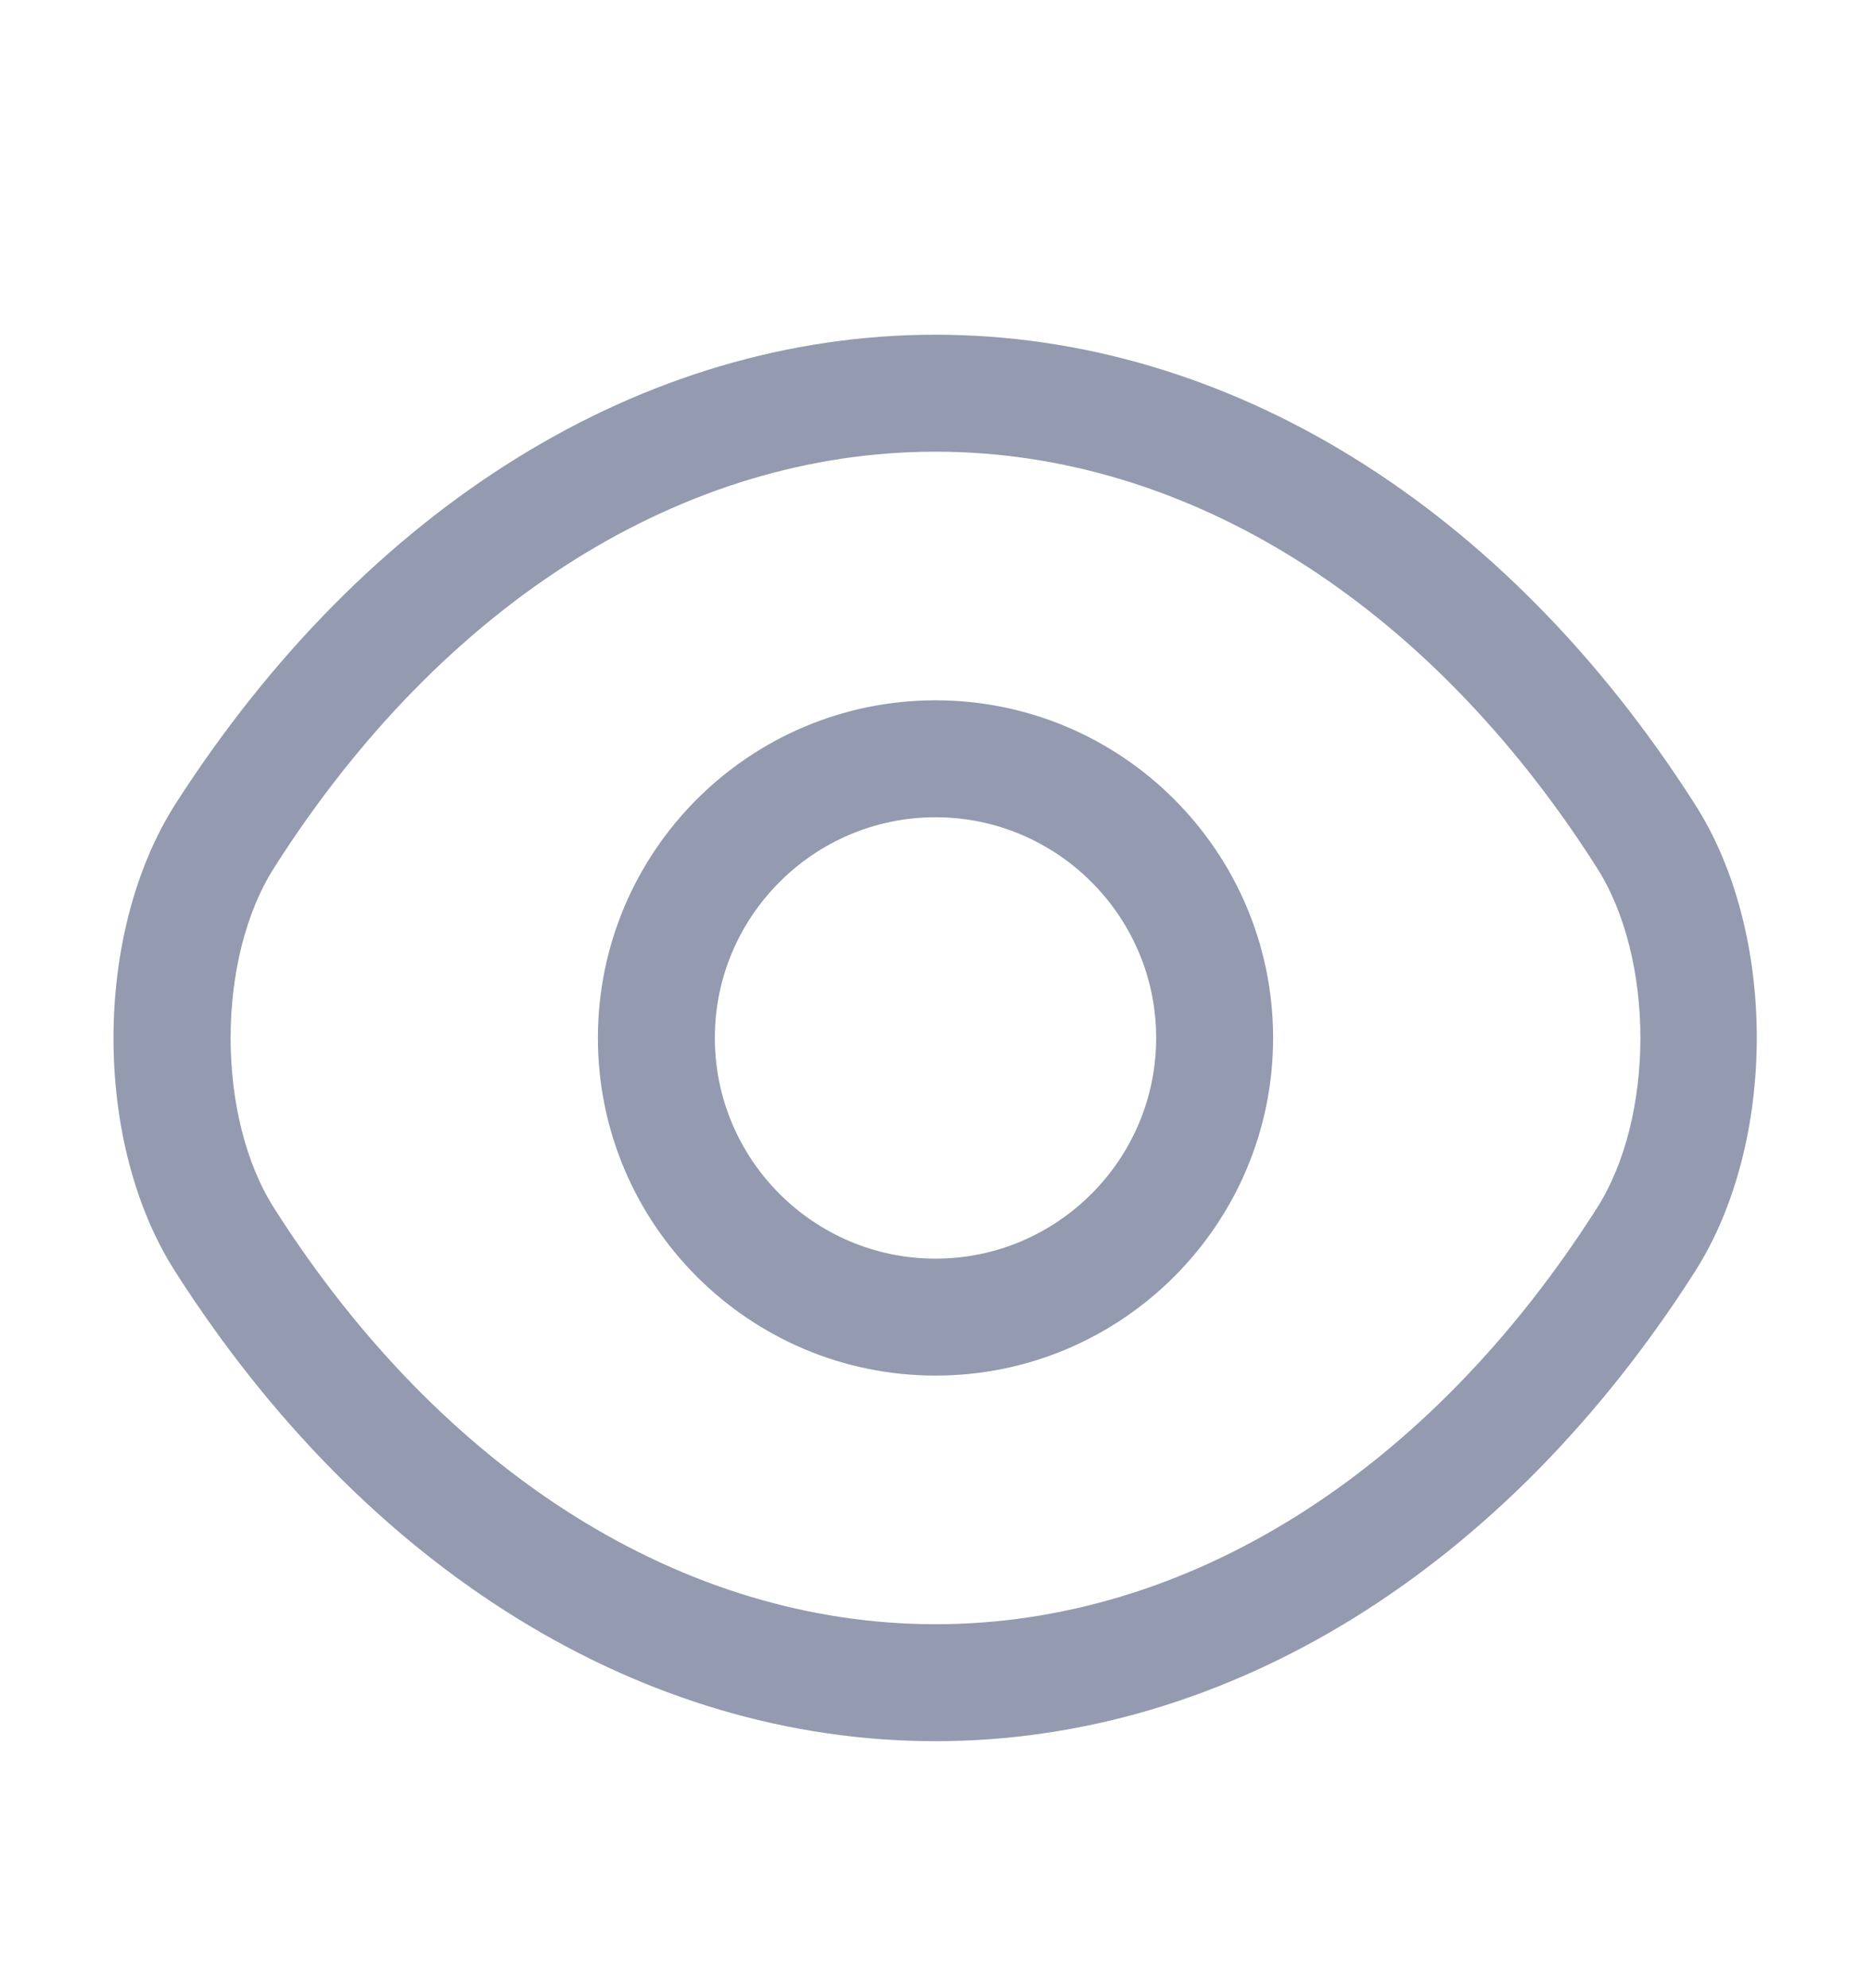 <svg width="16" height="17" viewBox="0 0 16 17" fill="none" xmlns="http://www.w3.org/2000/svg">
<path d="M8 11.762C6.407 11.762 5.113 10.468 5.113 8.875C5.113 7.282 6.407 5.988 8 5.988C9.593 5.988 10.887 7.282 10.887 8.875C10.887 10.468 9.593 11.762 8 11.762ZM8 6.988C6.96 6.988 6.113 7.835 6.113 8.875C6.113 9.915 6.96 10.762 8 10.762C9.04 10.762 9.887 9.915 9.887 8.875C9.887 7.835 9.04 6.988 8 6.988Z" fill="#949AAF"/>
<path d="M8 14.888C5.494 14.888 3.127 13.422 1.5 10.875C0.794 9.775 0.794 7.982 1.5 6.875C3.134 4.328 5.5 2.862 8 2.862C10.5 2.862 12.867 4.328 14.493 6.875C15.2 7.975 15.2 9.768 14.493 10.875C12.867 13.422 10.5 14.888 8 14.888ZM8 3.862C5.847 3.862 3.787 5.155 2.347 7.415C1.847 8.195 1.847 9.555 2.347 10.335C3.787 12.595 5.847 13.888 8 13.888C10.153 13.888 12.213 12.595 13.653 10.335C14.153 9.555 14.153 8.195 13.653 7.415C12.213 5.155 10.153 3.862 8 3.862Z" fill="#949AAF"/>
</svg>
